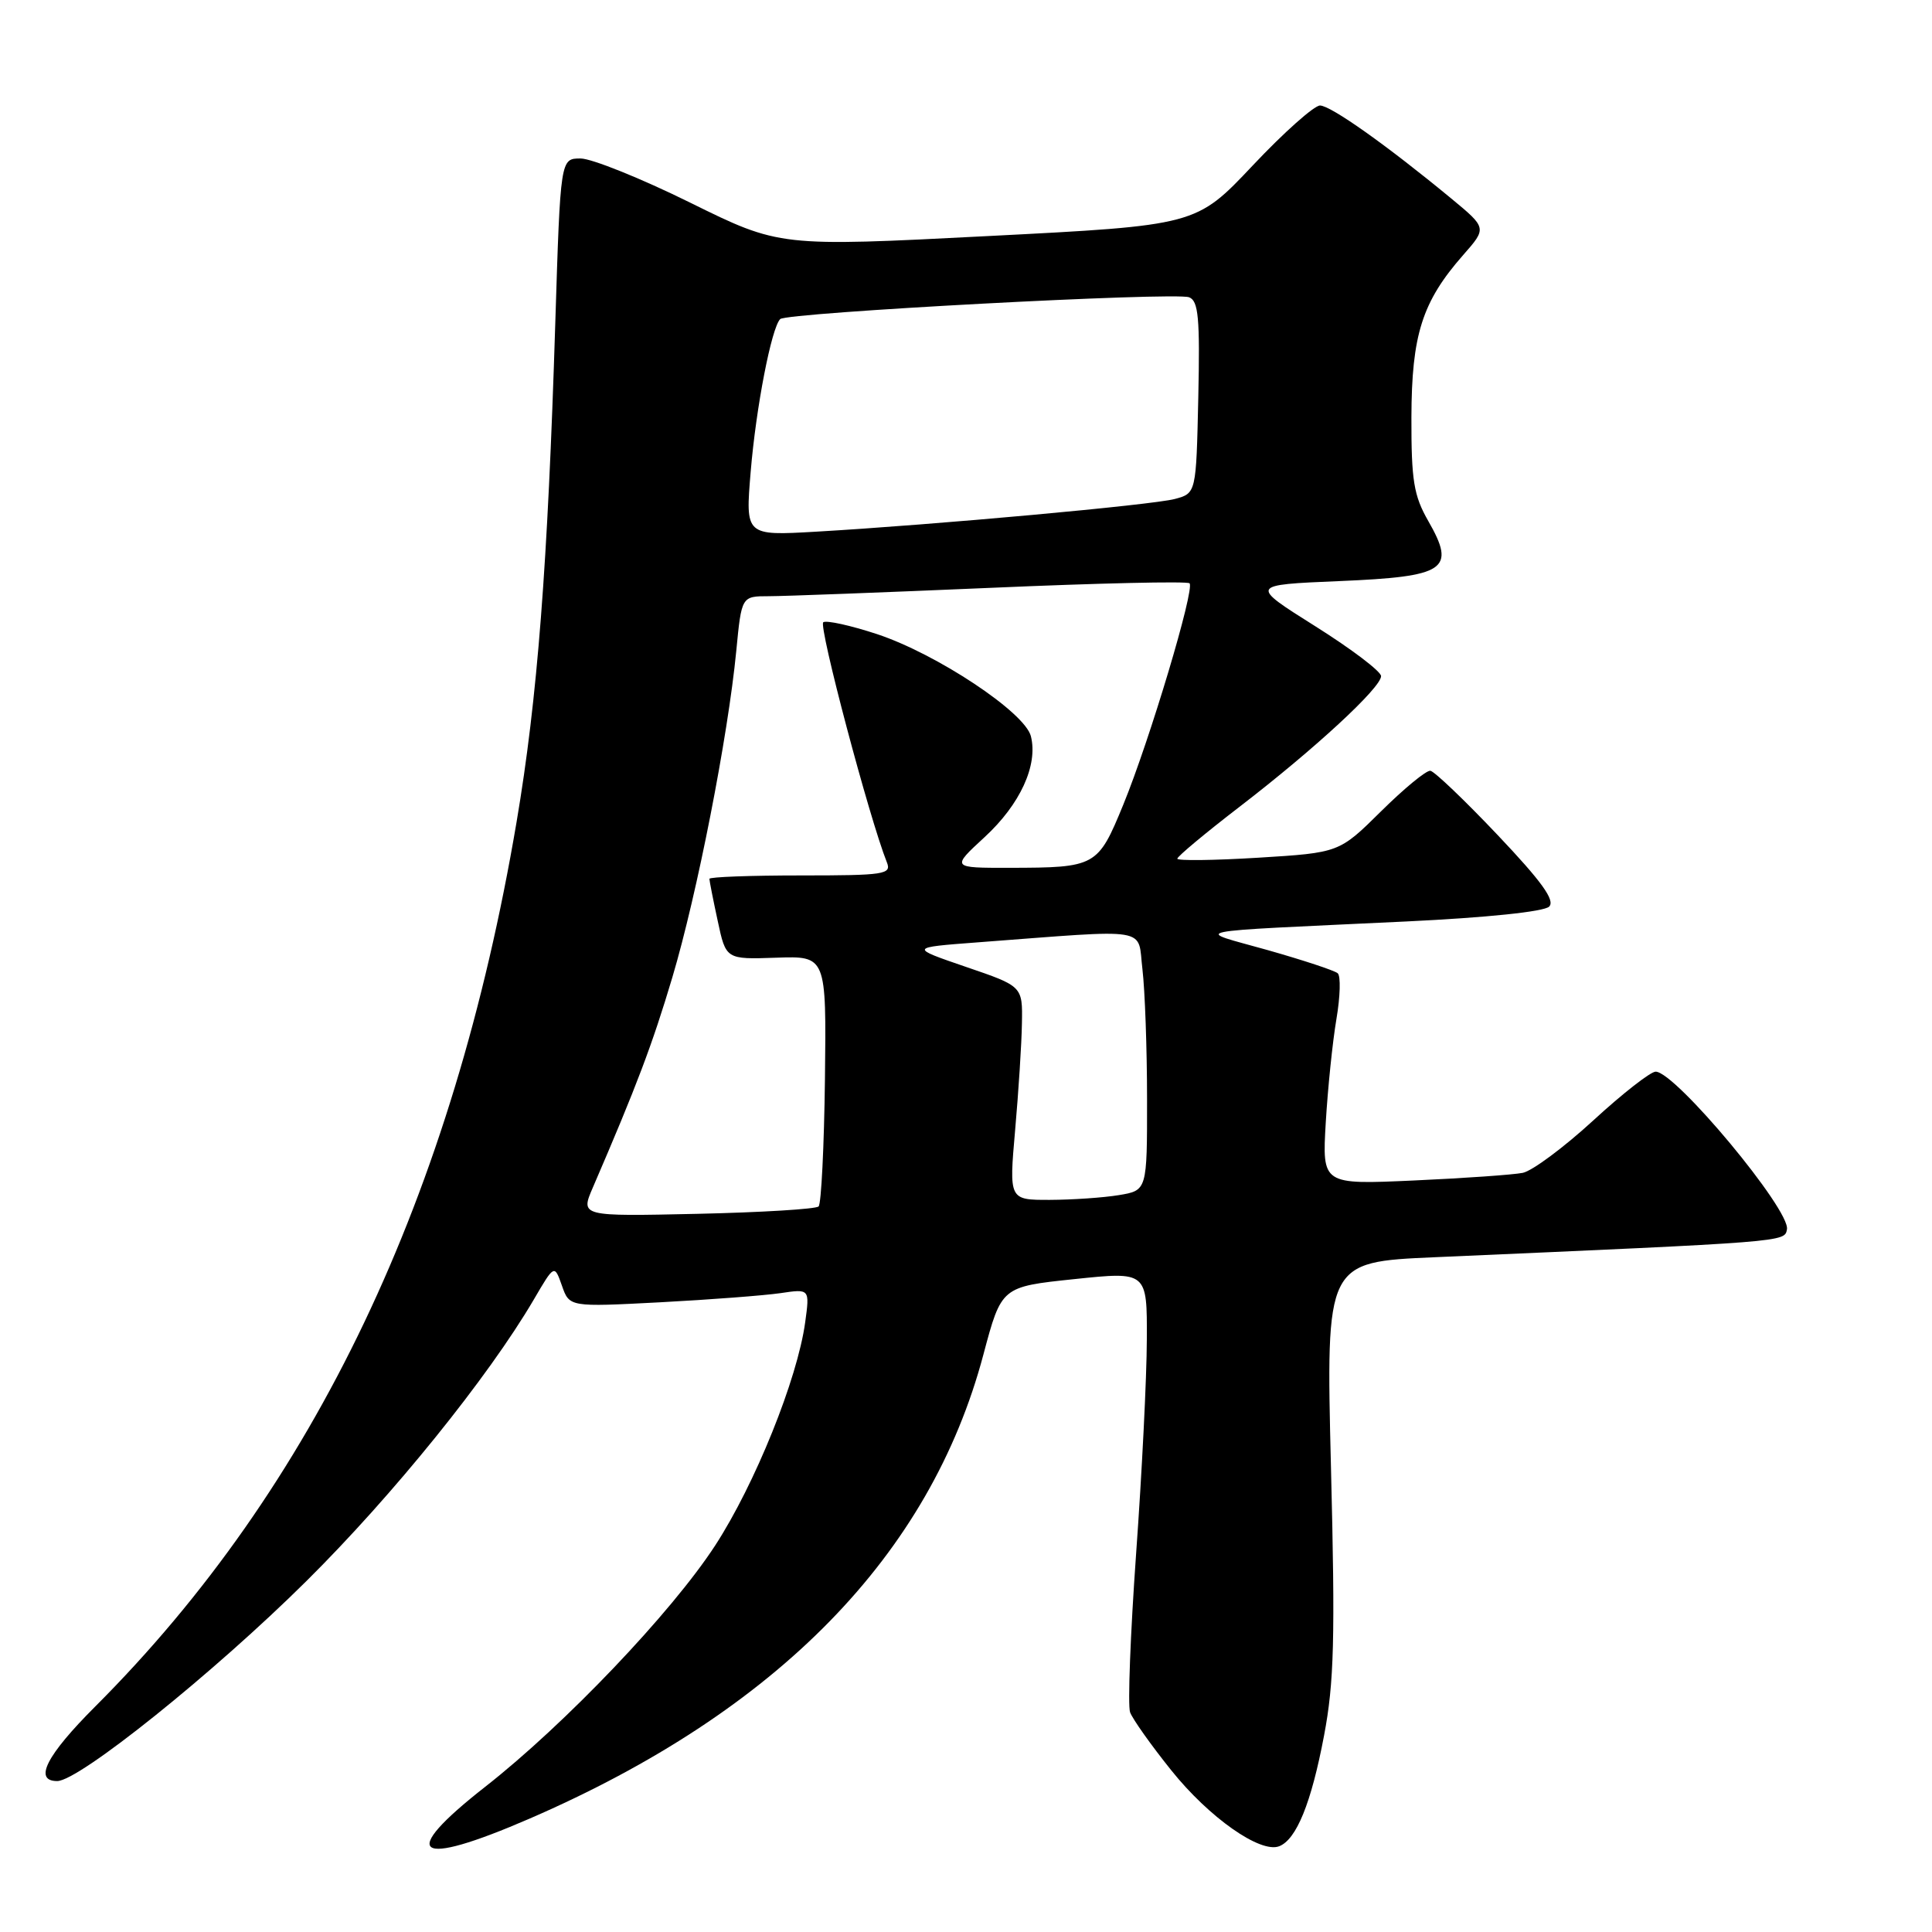 <?xml version="1.0" encoding="UTF-8" standalone="no"?>
<!DOCTYPE svg PUBLIC "-//W3C//DTD SVG 1.1//EN" "http://www.w3.org/Graphics/SVG/1.1/DTD/svg11.dtd" >
<svg xmlns="http://www.w3.org/2000/svg" xmlns:xlink="http://www.w3.org/1999/xlink" version="1.1" viewBox="0 0 256 256">
 <g >
 <path fill="currentColor"
d=" M 70.19 240.97 C 103.05 226.72 123.26 206.04 130.31 179.47 C 132.70 170.50 132.70 170.50 142.35 169.49 C 152.00 168.48 152.00 168.48 151.96 177.49 C 151.95 182.45 151.31 195.22 150.54 205.88 C 149.78 216.53 149.42 225.98 149.74 226.88 C 150.06 227.77 152.52 231.24 155.21 234.59 C 160.21 240.83 166.99 245.60 169.49 244.64 C 171.78 243.76 173.75 238.92 175.44 229.99 C 176.78 222.95 176.93 217.15 176.36 194.40 C 175.69 167.22 175.69 167.22 190.09 166.59 C 236.87 164.54 236.46 164.58 236.78 162.90 C 237.27 160.35 221.99 142.00 219.38 142.00 C 218.71 142.00 214.98 144.91 211.10 148.48 C 207.22 152.04 203.02 155.16 201.77 155.41 C 200.52 155.66 194.03 156.12 187.35 156.42 C 175.19 156.97 175.19 156.97 175.67 148.74 C 175.94 144.21 176.57 138.05 177.08 135.05 C 177.59 132.06 177.67 129.31 177.25 128.96 C 176.84 128.60 172.68 127.23 168.00 125.90 C 158.15 123.12 156.12 123.54 186.32 122.10 C 197.01 121.59 204.60 120.80 205.27 120.13 C 206.09 119.31 204.30 116.82 198.44 110.64 C 194.07 106.03 190.06 102.20 189.53 102.13 C 188.99 102.06 186.06 104.47 183.00 107.50 C 177.45 112.99 177.45 112.99 166.73 113.65 C 160.83 114.01 156.00 114.07 156.00 113.78 C 156.00 113.49 159.71 110.39 164.25 106.90 C 174.20 99.25 183.00 91.12 183.00 89.59 C 183.00 88.97 179.08 86.00 174.28 82.98 C 165.57 77.50 165.57 77.50 177.43 77.00 C 191.62 76.40 192.96 75.50 189.25 69.03 C 187.33 65.68 187.00 63.66 187.02 55.30 C 187.05 44.36 188.44 39.98 193.88 33.79 C 197.03 30.21 197.03 30.21 192.26 26.27 C 183.73 19.23 176.35 14.00 174.91 13.98 C 174.13 13.98 170.12 17.55 166.00 21.92 C 158.50 29.87 158.50 29.87 130.90 31.28 C 103.30 32.70 103.30 32.70 91.45 26.85 C 84.93 23.63 78.39 21.00 76.93 21.00 C 74.26 21.00 74.26 21.00 73.58 42.75 C 72.58 74.94 71.21 92.62 68.45 108.91 C 60.06 158.45 41.65 197.09 12.62 226.12 C 6.15 232.59 4.41 236.00 7.58 236.00 C 10.47 236.00 28.34 221.66 40.60 209.50 C 52.06 198.14 64.69 182.50 70.73 172.20 C 73.46 167.53 73.46 167.53 74.46 170.36 C 75.45 173.19 75.45 173.19 87.48 172.56 C 94.09 172.21 101.26 171.66 103.40 171.35 C 107.30 170.77 107.30 170.77 106.69 175.22 C 105.66 182.74 100.03 196.69 94.76 204.79 C 88.98 213.67 74.86 228.48 64.29 236.76 C 52.62 245.90 54.97 247.57 70.19 240.97 Z  M 78.56 157.34 C 84.36 143.90 86.44 138.40 89.09 129.50 C 92.36 118.53 96.46 97.61 97.56 86.25 C 98.26 79.00 98.26 79.00 101.88 79.00 C 103.87 79.00 117.11 78.50 131.30 77.89 C 145.49 77.27 157.34 77.00 157.62 77.29 C 158.35 78.01 152.33 98.12 148.83 106.65 C 145.47 114.83 145.23 114.97 133.77 114.99 C 126.04 115.00 126.04 115.00 130.47 110.92 C 135.18 106.58 137.56 101.39 136.60 97.56 C 135.81 94.39 124.12 86.64 116.20 84.02 C 112.73 82.88 109.53 82.17 109.09 82.45 C 108.41 82.86 115.20 108.46 117.51 114.25 C 118.16 115.86 117.24 116.00 106.11 116.00 C 99.45 116.00 94.00 116.20 94.00 116.45 C 94.00 116.70 94.49 119.20 95.10 122.02 C 96.19 127.13 96.19 127.13 102.85 126.90 C 109.50 126.67 109.50 126.67 109.31 142.95 C 109.20 151.90 108.82 159.51 108.47 159.86 C 108.12 160.21 100.88 160.65 92.37 160.84 C 76.90 161.18 76.90 161.18 78.56 157.34 Z  M 134.51 149.75 C 134.96 144.66 135.37 138.29 135.41 135.59 C 135.50 130.68 135.50 130.68 128.00 128.12 C 120.50 125.55 120.50 125.55 129.50 124.87 C 152.87 123.11 150.69 122.76 151.38 128.44 C 151.71 131.23 151.99 138.95 151.99 145.62 C 152.00 157.74 152.00 157.74 148.25 158.36 C 146.19 158.70 142.07 158.98 139.10 158.99 C 133.70 159.00 133.70 159.00 134.51 149.75 Z  M 99.47 62.50 C 100.18 53.97 102.22 43.45 103.38 42.28 C 104.24 41.42 155.70 38.67 157.56 39.39 C 158.80 39.86 159.01 42.13 158.78 52.66 C 158.50 65.36 158.50 65.36 155.66 66.12 C 152.67 66.91 123.99 69.53 108.13 70.45 C 98.76 70.99 98.76 70.99 99.47 62.50 Z "/>
</g>
</svg>